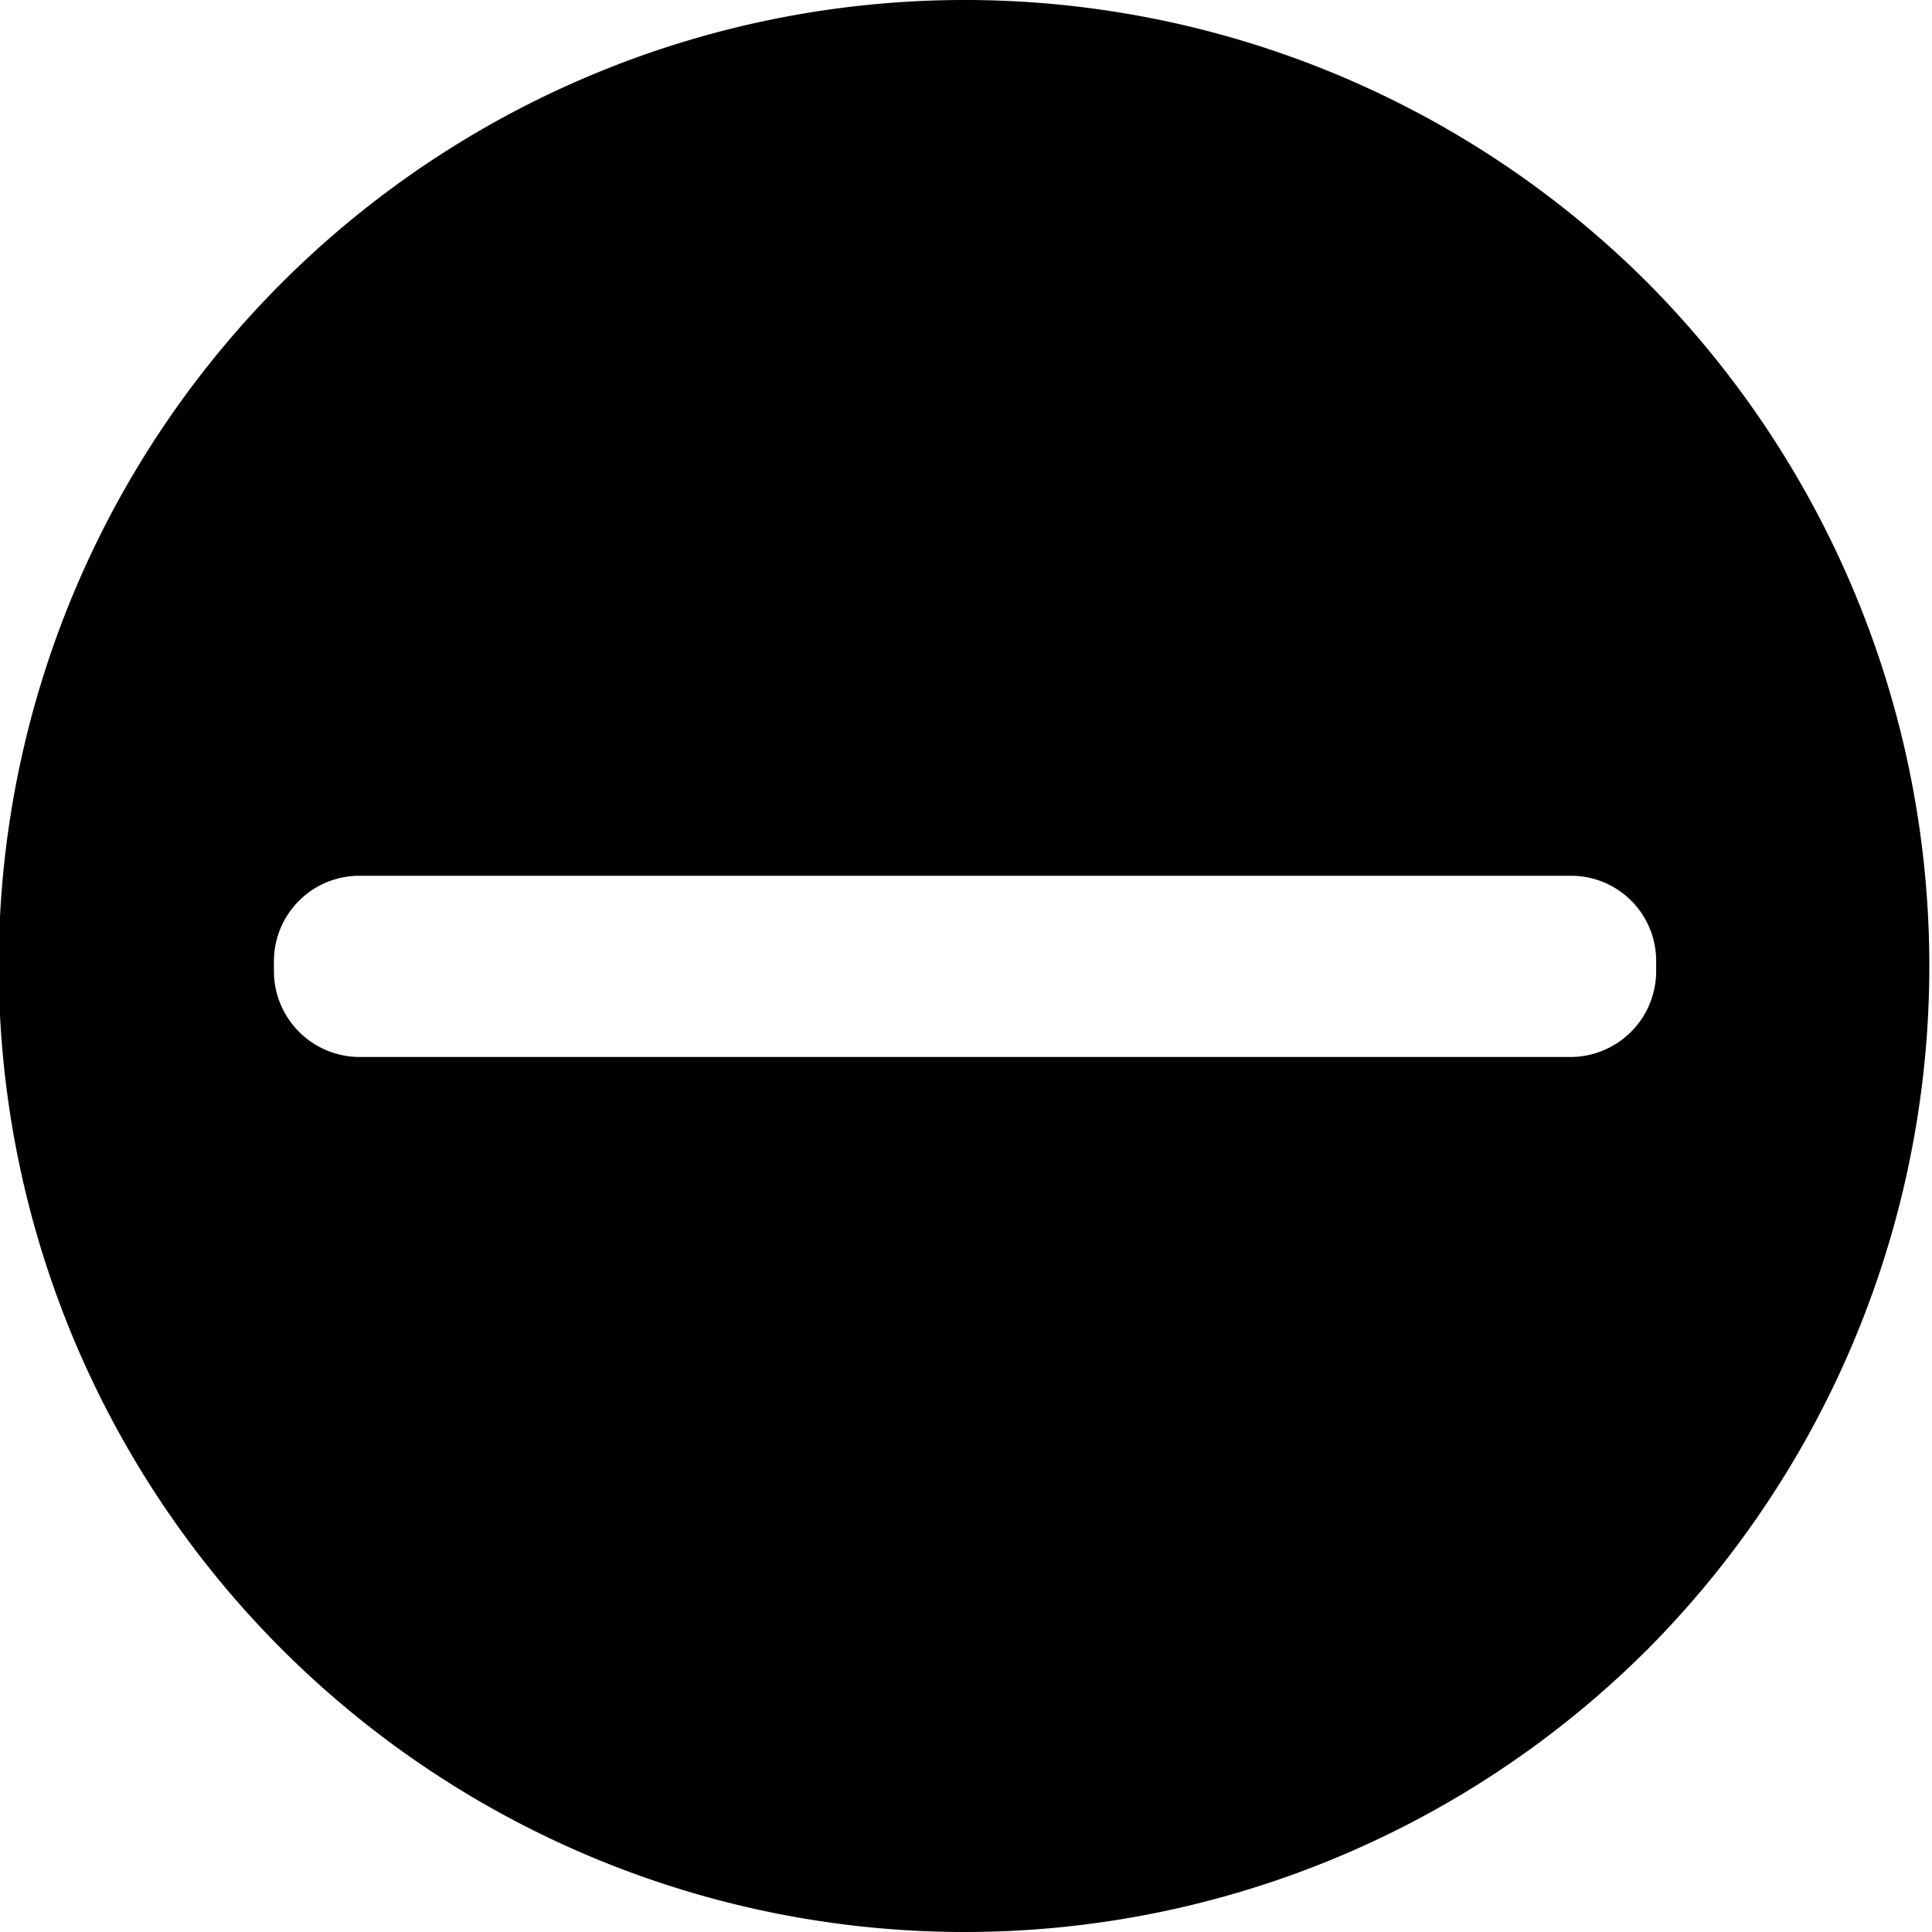 <svg class="icon" style="width: 1em;height: 1em;vertical-align: middle;fill: currentColor;overflow: hidden;"
    viewBox="0 0 1024 1024" version="1.1" xmlns="http://www.w3.org/2000/svg" p-id="5148">
    <path
        d="M873.352 149.94a512 512 0 1 0 0 724.12 513.82 513.82 0 0 0 0-724.12z m-40.442 410.288H190.483a45.498 45.498 0 0 1-45.295-45.295v-5.662a45.295 45.295 0 0 1 45.295-45.093h642.224a45.093 45.093 0 0 1 45.093 45.093v5.662a45.498 45.498 0 0 1-45.295 45.295z"
        p-id="5149"></path>
</svg>